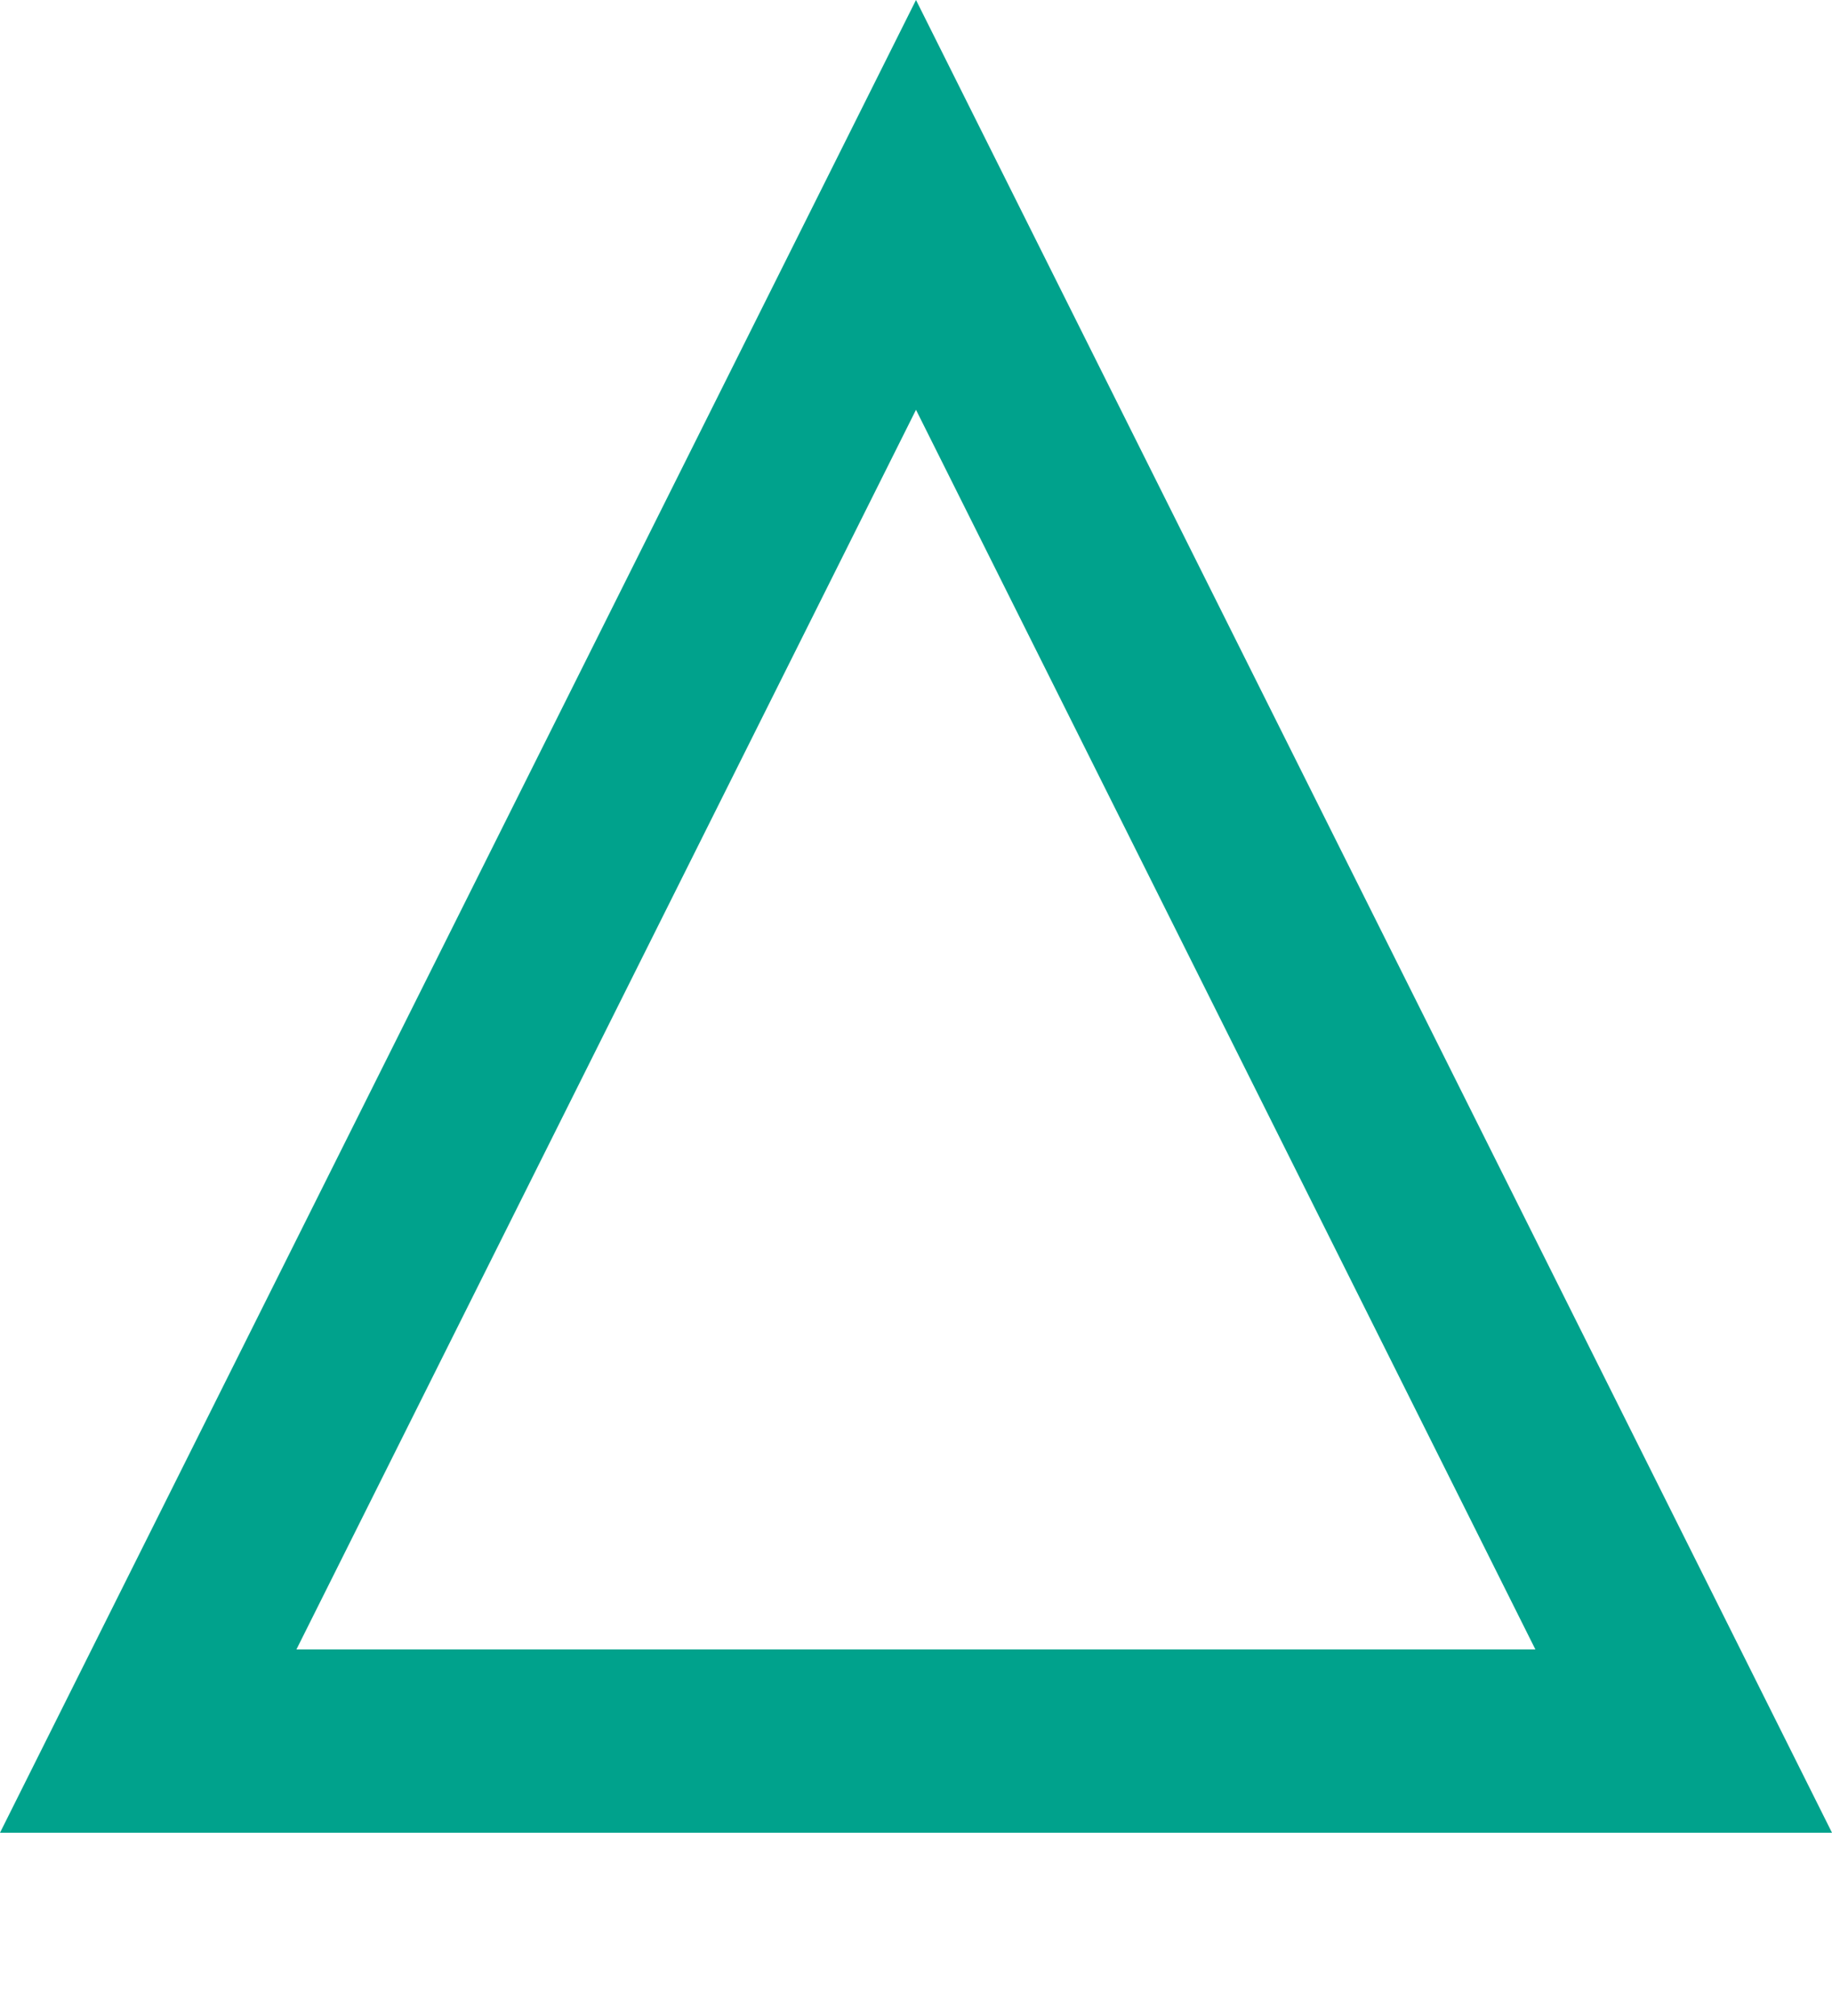 <?xml version="1.0" encoding="UTF-8"?>
<svg width="10px" height="11px" viewBox="0 0 10 11" version="1.1" xmlns="http://www.w3.org/2000/svg" xmlns:xlink="http://www.w3.org/1999/xlink">
    <title>送站</title>
    <g id="首页" stroke="none" stroke-width="1" fill="none" fill-rule="evenodd">
        <g id="用车安排" transform="translate(-203, -292)" fill="#00A28C" fill-rule="nonzero">
            <g id="编组-2备份-3" transform="translate(16, 270)">
                <g id="编组" transform="translate(187, 18)">
                    <g id="送站" transform="translate(0, 4)">
                        <path d="M5,0 L10,10 L0,10 L5,0 Z M5,2.236 L1.618,9 L8.381,9 L5,2.236 Z" id="路径-8"></path>
                    </g>
                </g>
            </g>
        </g>
    </g>
</svg>